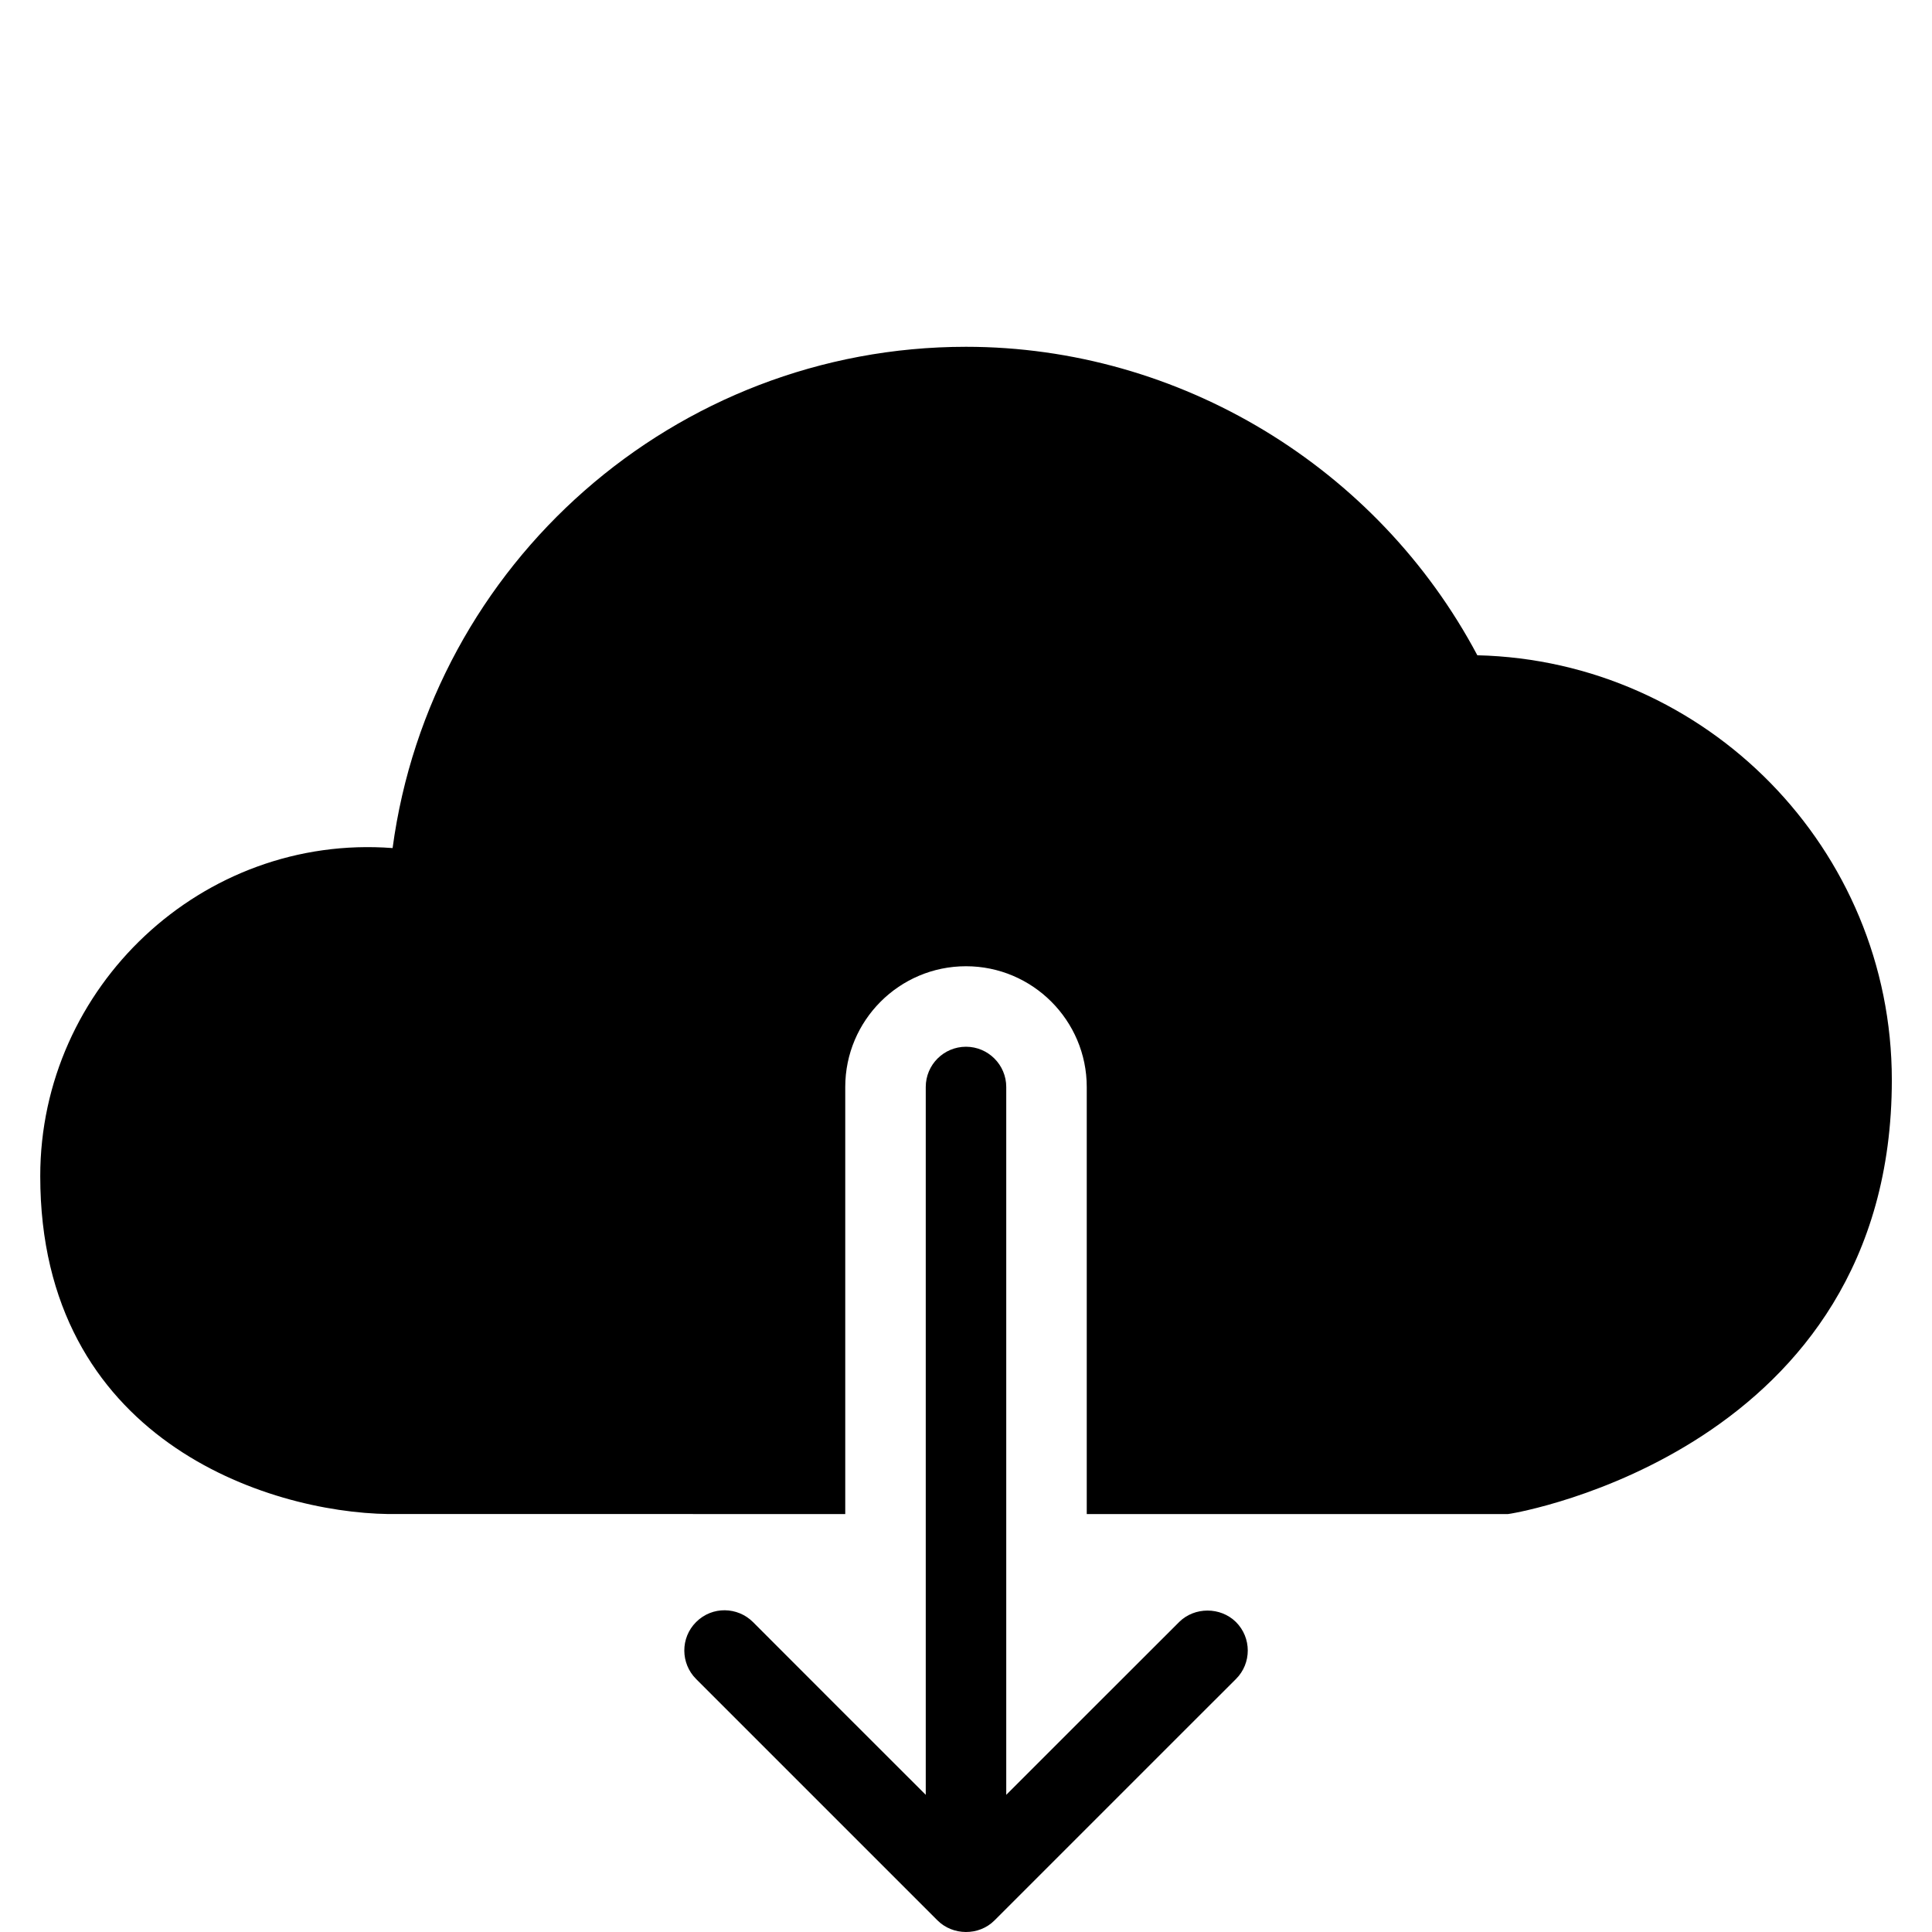 <?xml version="1.0" encoding="utf-8"?>
<svg version="1.1" xmlns="http://www.w3.org/2000/svg" preserveAspectRatio="xMidYMid meet" viewBox="0 0 24 24" height="24px" width="24px">
    <g fill="currentColor">
        <path
              d="M18.352,8.14C17.111,5.802,14.652,4.308,12,4.308c-3.618,0-6.648,2.693-7.123,6.227c-2.365-0.18-4.378,1.725-4.377,4.076   c0,3.273,2.825,4.176,4.326,4.197H10.5v-5.305c0-0.827,0.672-1.5,1.5-1.5c0.826,0,1.5,0.673,1.5,1.5v5.305h5.233l0.039-0.006   c0.048-0.008,4.729-0.789,4.729-5.387C23.5,10.548,21.202,8.208,18.352,8.14z"/>
        <path
              d="M15.354,20.15c-0.001-0.002-0.002-0.002-0.002-0.002c-0.192-0.188-0.512-0.188-0.703,0l-0.002,0.002l-1.074,1.073   L12.5,22.296v-8.793c0-0.276-0.225-0.5-0.5-0.5c-0.276,0-0.5,0.224-0.5,0.5v8.793l-1.074-1.073L9.354,20.15   c-0.19-0.19-0.506-0.201-0.707,0c-0.197,0.197-0.193,0.514,0,0.707l0.666,0.666l2.332,2.332c0.19,0.191,0.515,0.195,0.708,0.002   l2.333-2.333l0.668-0.667C15.549,20.662,15.549,20.345,15.354,20.15z"/>
    </g>
</svg>
